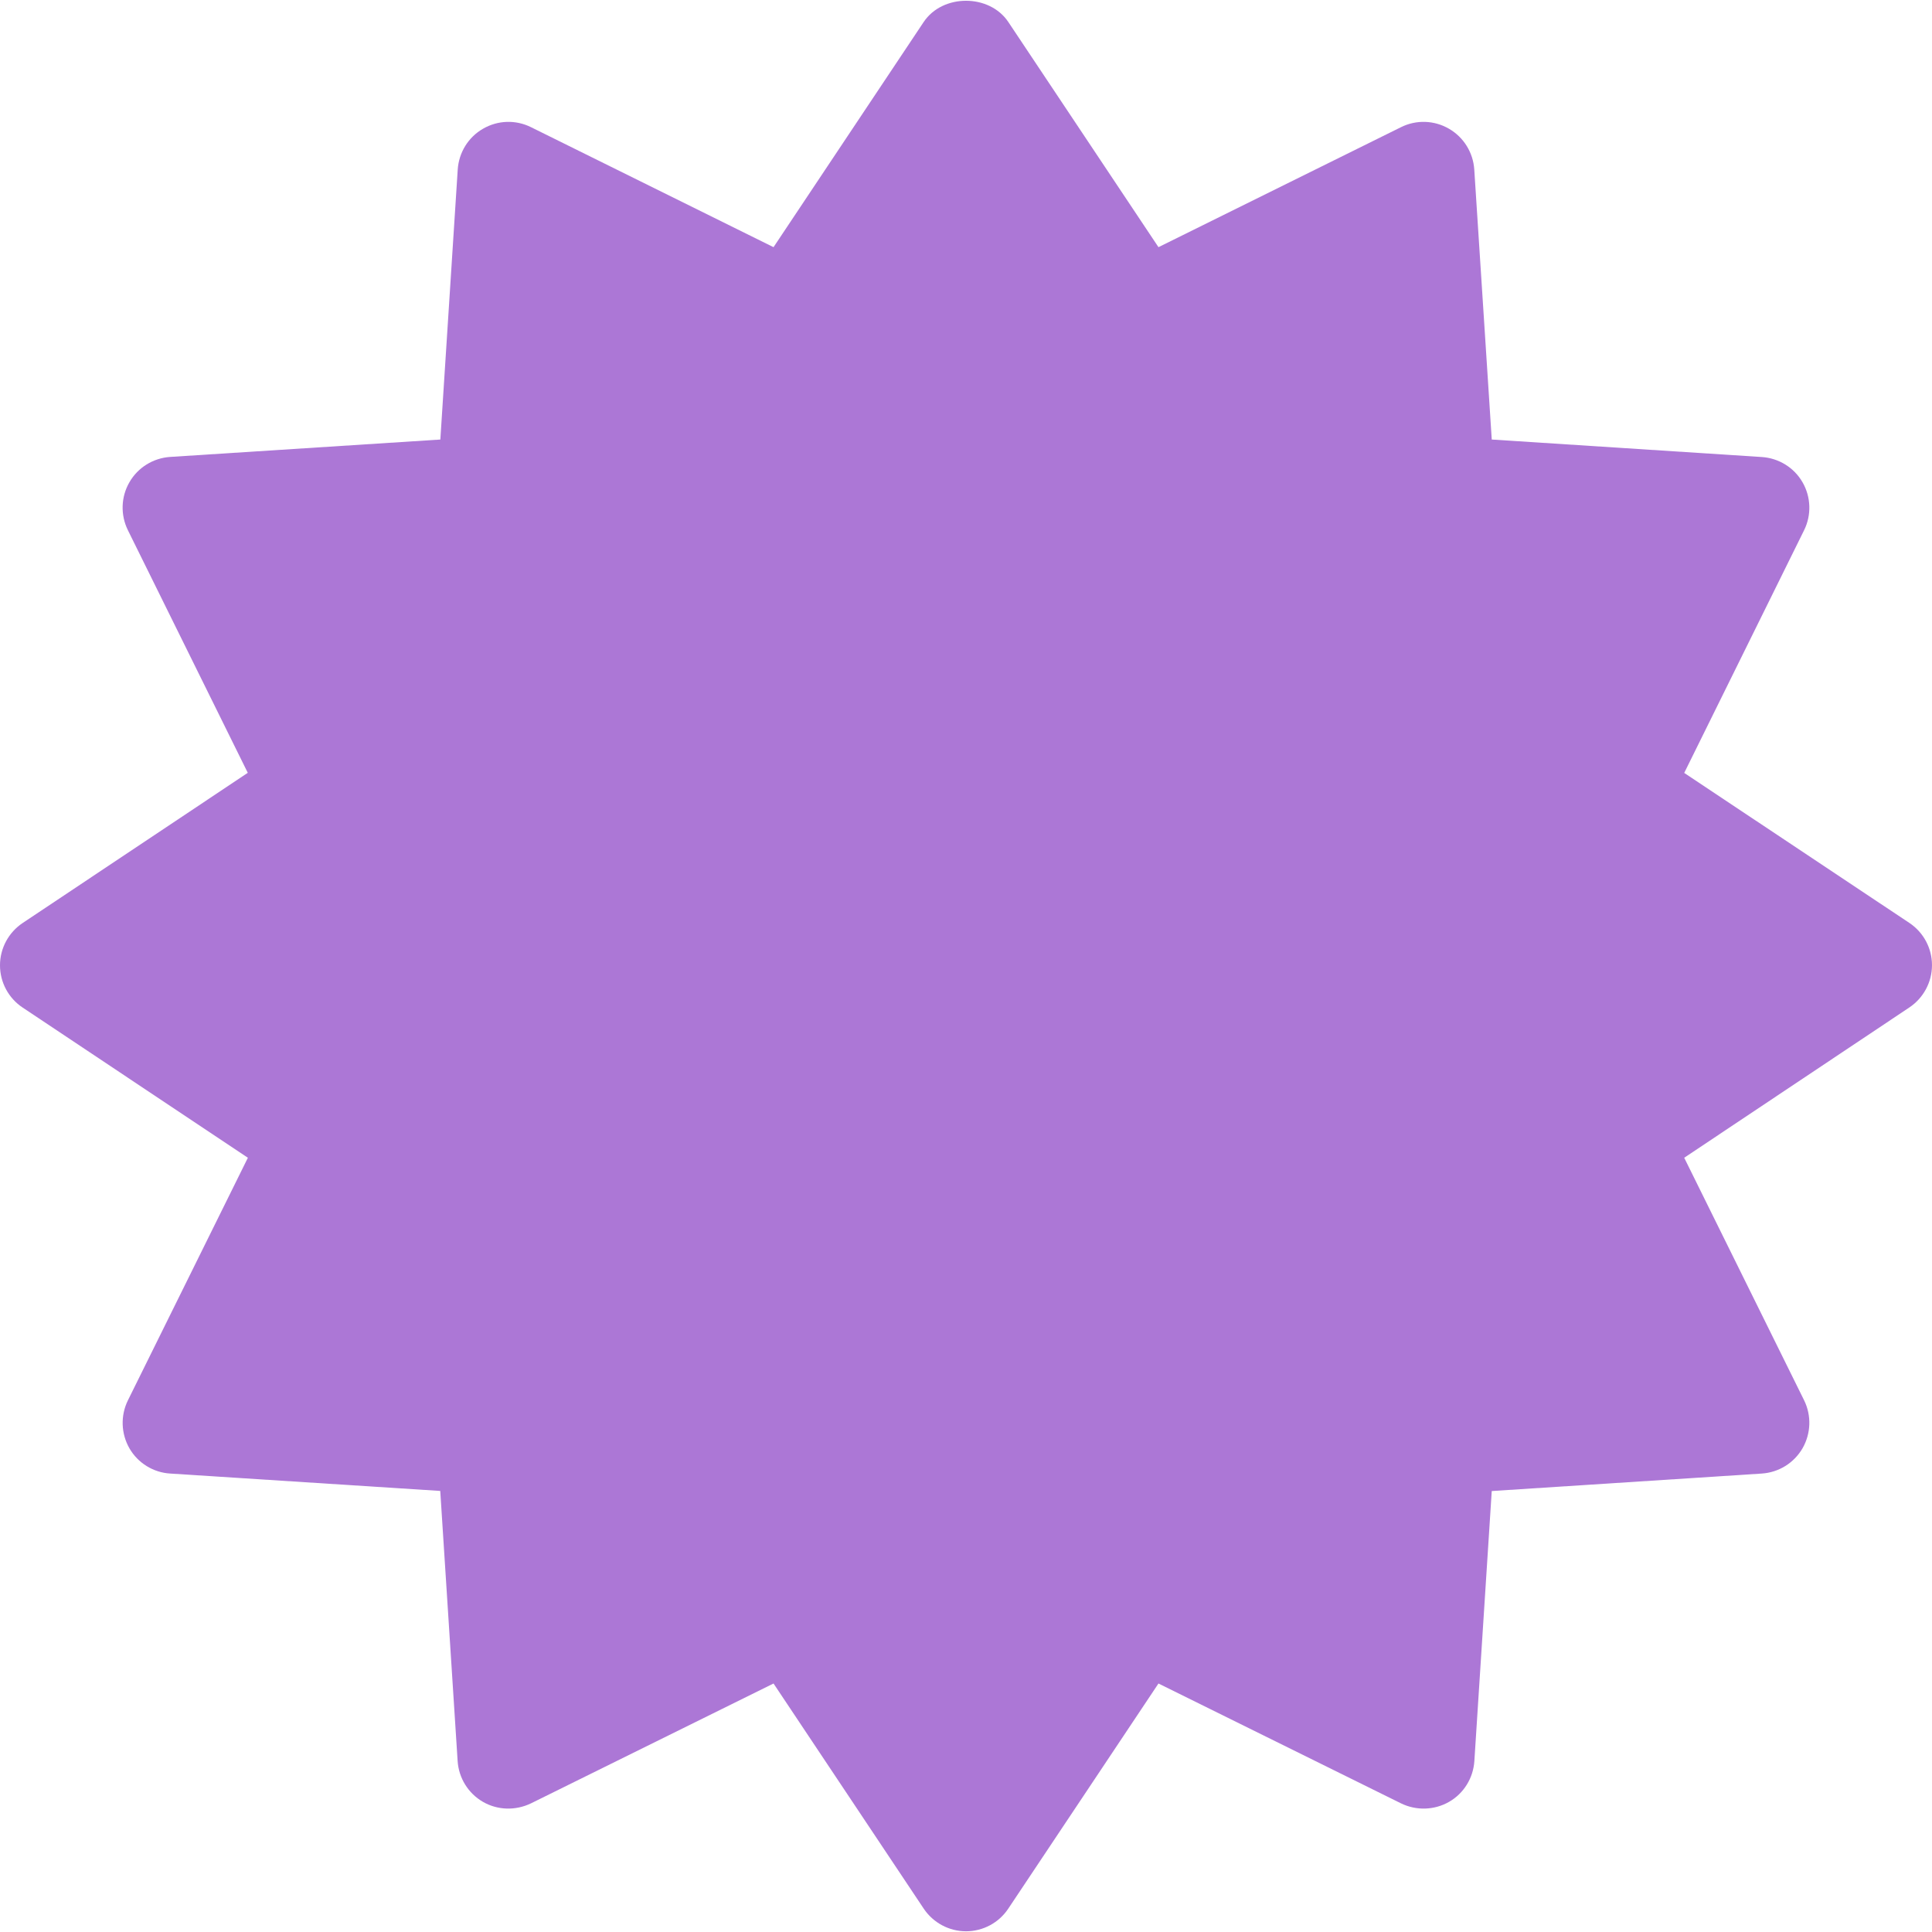 <?xml version="1.0" encoding="iso-8859-1"?>
<!-- Generator: Adobe Illustrator 18.1.1, SVG Export Plug-In . SVG Version: 6.00 Build 0)  -->
<svg version="1.1" id="Capa_1" xmlns="http://www.w3.org/2000/svg" xmlns:xlink="http://www.w3.org/1999/xlink" x="0px" y="0px"
	 viewBox="0 0 19.002 19.002" style="enable-background:new 0 0 19.002 19.002;" xml:space="preserve">
<g>
	<path style="fill:#AC77D6;" d="M16.565,7.602l1.179-2.387c0.074-0.149,0.068-0.327-0.015-0.471
		c-0.083-0.145-0.234-0.238-0.401-0.249l-2.656-0.172L14.5,1.667C14.489,1.5,14.396,1.35,14.251,1.266s-0.322-0.09-0.472-0.015
		l-2.385,1.18L9.917,0.216c-0.186-0.278-0.646-0.278-0.832,0L7.608,2.431l-2.385-1.18C5.072,1.176,4.896,1.182,4.751,1.266
		C4.606,1.349,4.513,1.5,4.502,1.667L4.331,4.323L1.674,4.494C1.507,4.505,1.356,4.598,1.273,4.743
		C1.189,4.888,1.184,5.065,1.258,5.215l1.179,2.386L0.223,9.078C0.084,9.171,0,9.327,0,9.494S0.083,9.817,0.223,9.91l2.215,1.477
		l-1.18,2.386c-0.074,0.15-0.068,0.327,0.015,0.472c0.083,0.144,0.234,0.238,0.401,0.248l2.656,0.171l0.171,2.657
		c0.011,0.167,0.104,0.317,0.249,0.401c0.144,0.083,0.32,0.088,0.472,0.015l2.386-1.179l1.477,2.214
		c0.093,0.139,0.249,0.223,0.416,0.223s0.323-0.083,0.416-0.223l1.477-2.214l2.386,1.179c0.15,0.073,0.327,0.068,0.472-0.015
		s0.238-0.234,0.249-0.401l0.171-2.656l2.656-0.172c0.167-0.011,0.317-0.104,0.401-0.249c0.083-0.145,0.089-0.322,0.015-0.472
		l-1.179-2.385l2.214-1.478c0.139-0.093,0.223-0.249,0.223-0.416s-0.083-0.323-0.223-0.416L16.565,7.602z"/>
</g>
<g>
</g>
<g>
</g>
<g>
</g>
<g>
</g>
<g>
</g>
<g>
</g>
<g>
</g>
<g>
</g>
<g>
</g>
<g>
</g>
<g>
</g>
<g>
</g>
<g>
</g>
<g>
</g>
<g>
</g>
</svg>
